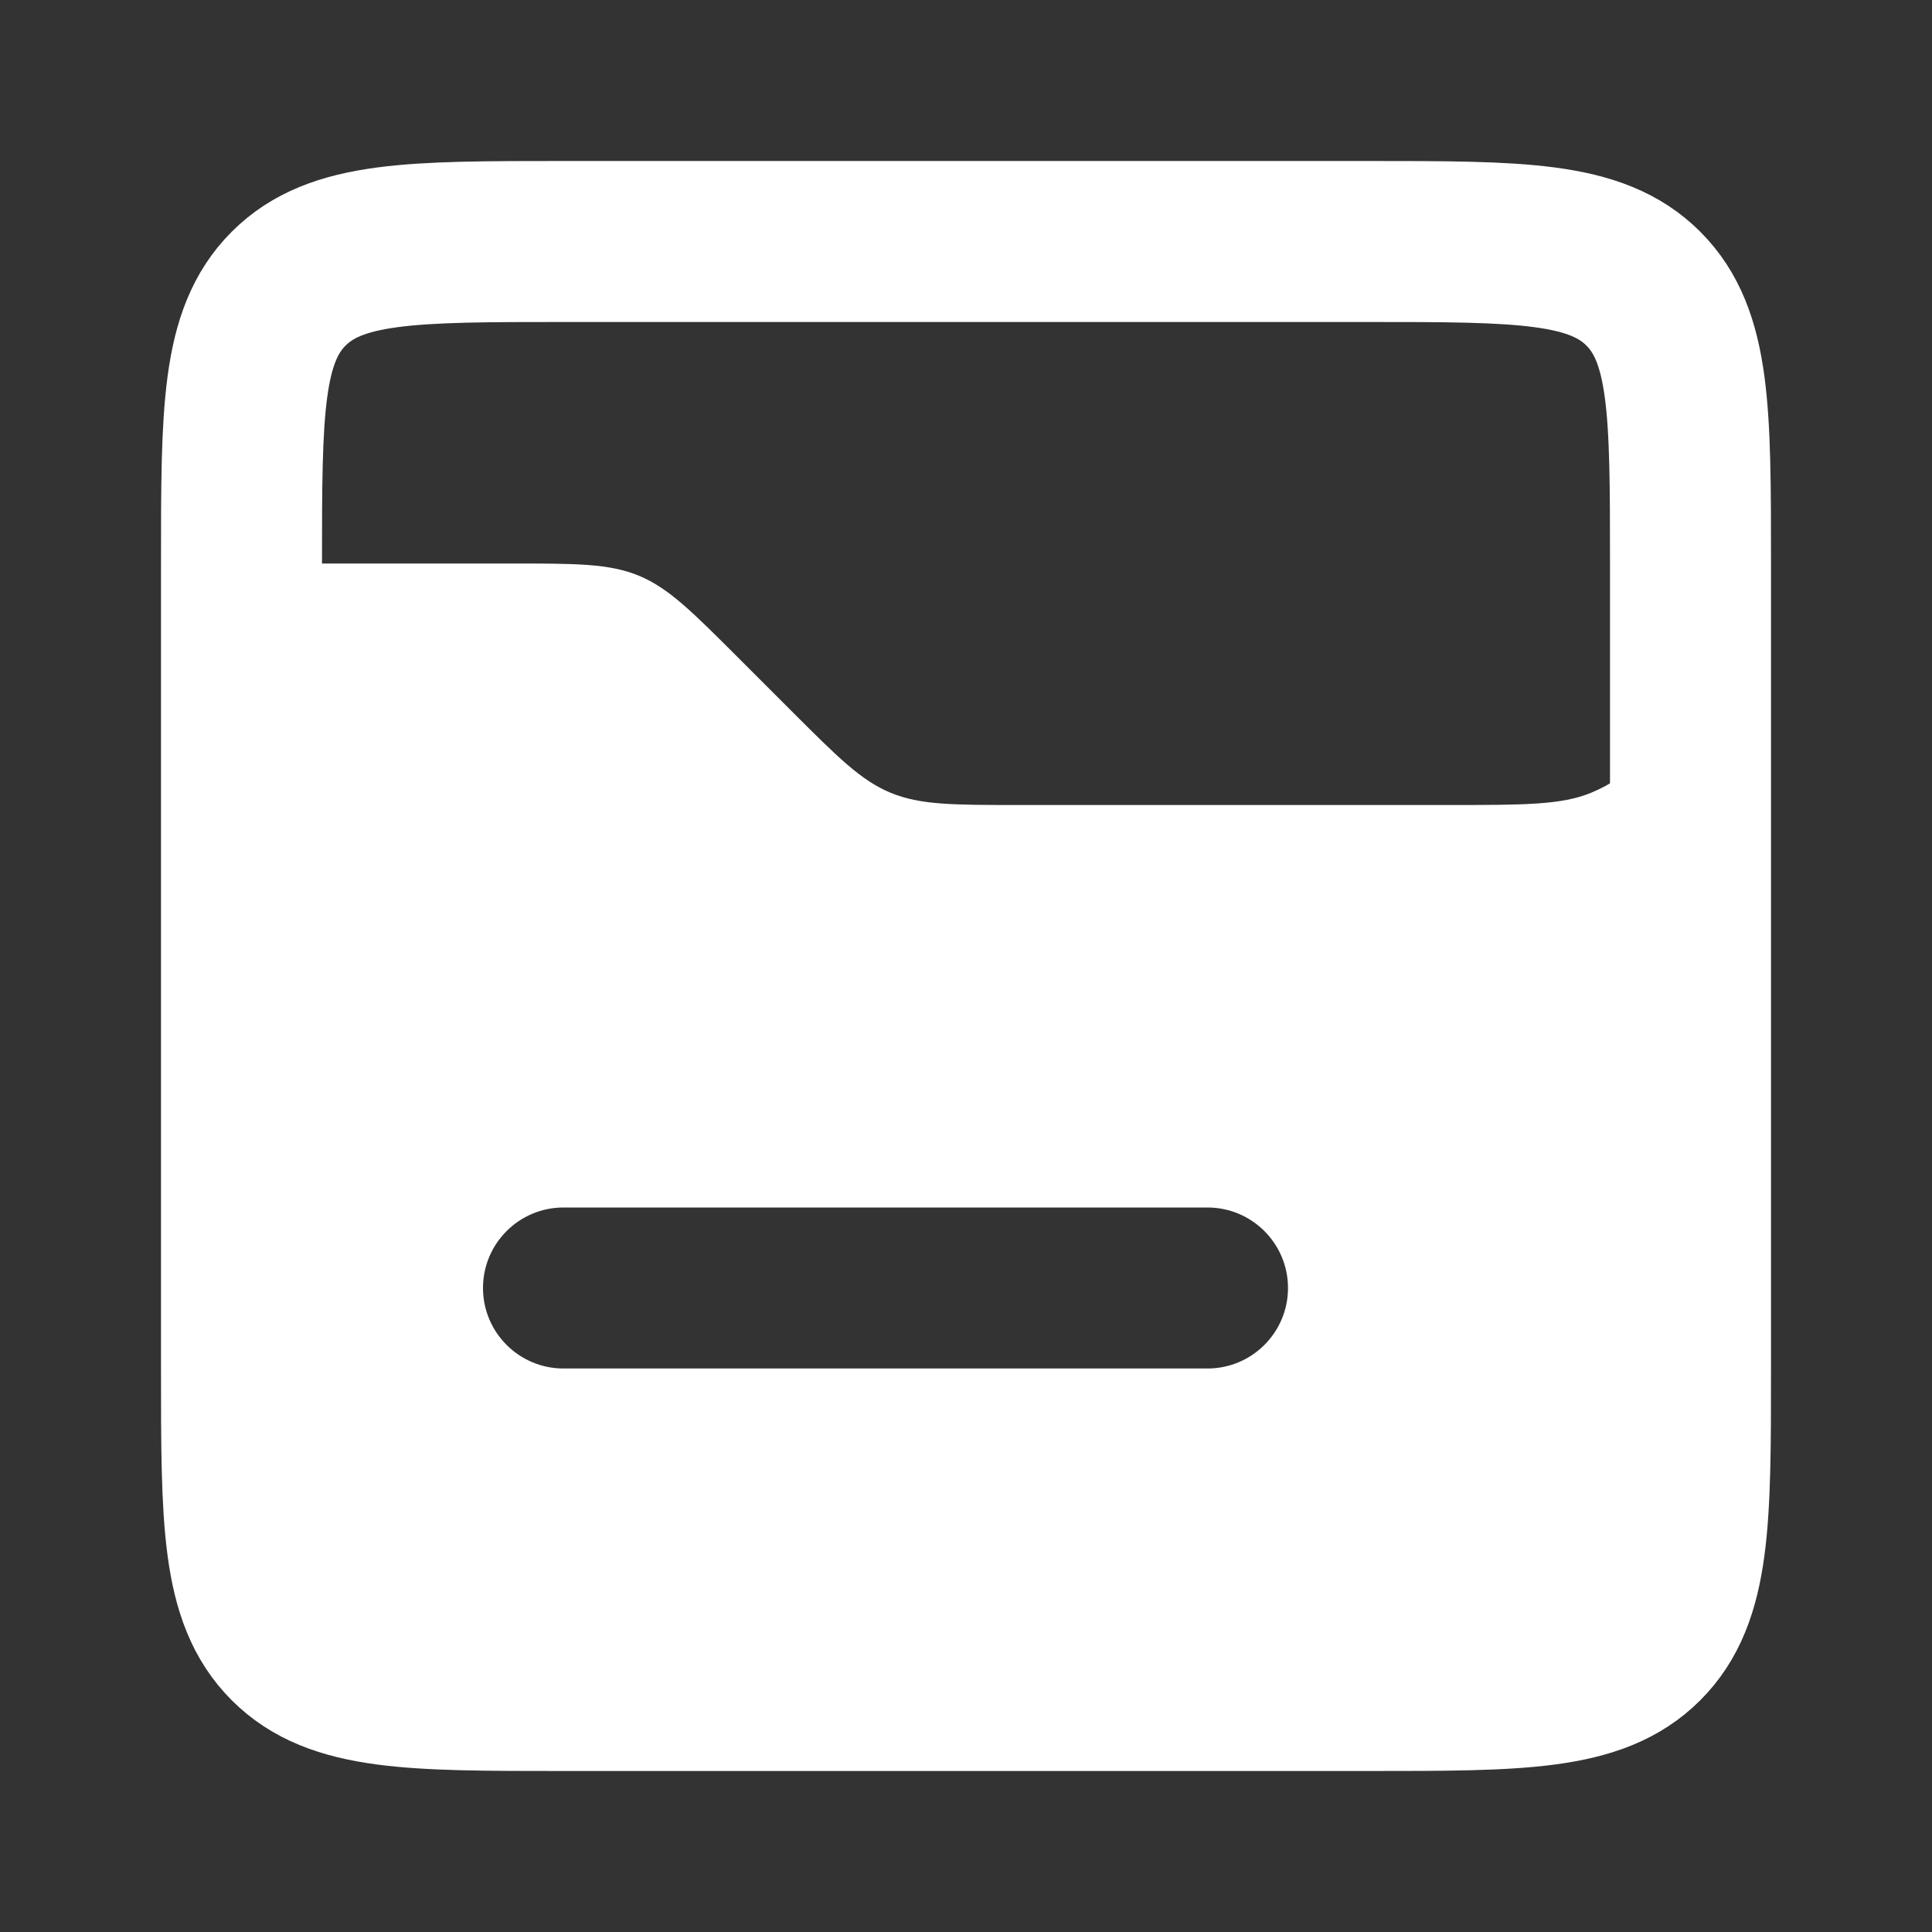 <svg width="27" height="27" viewBox="0 0 27 27" fill="none" xmlns="http://www.w3.org/2000/svg">
<rect x="0" y="0" width="27" height="27" fill="#333333" stroke="none"/>
<path d="M3.375 7.875C3.375 5.754 3.375 4.693 4.034 4.034C4.693 3.375 5.754 3.375 7.875 3.375H19.125C21.246 3.375 22.307 3.375 22.966 4.034C23.625 4.693 23.625 5.754 23.625 7.875V19.125C23.625 21.246 23.625 22.307 22.966 22.966C22.307 23.625 21.246 23.625 19.125 23.625H7.875C5.754 23.625 4.693 23.625 4.034 22.966C3.375 22.307 3.375 21.246 3.375 19.125V7.875Z" stroke="white" stroke-width="2.25"/>
<path fill-rule="evenodd" clip-rule="evenodd" d="M20.25 11.25H14.239C13.319 11.25 12.859 11.25 12.446 11.079C12.033 10.908 11.707 10.582 11.057 9.932L10.318 9.193C9.668 8.543 9.343 8.218 8.929 8.046C8.516 7.875 8.056 7.875 7.136 7.875H3.375V19.125C3.375 21.246 3.375 22.307 4.034 22.966C4.693 23.625 5.754 23.625 7.875 23.625H19.125C21.246 23.625 22.307 23.625 22.966 22.966C23.625 22.307 23.625 21.246 23.625 19.125V7.875C23.625 8.923 23.625 9.448 23.454 9.861C23.225 10.412 22.787 10.85 22.236 11.079C21.823 11.25 21.298 11.25 20.25 11.25ZM7.875 16.875C7.254 16.875 6.75 17.379 6.75 18C6.75 18.621 7.254 19.125 7.875 19.125H16.875C17.496 19.125 18 18.621 18 18C18 17.379 17.496 16.875 16.875 16.875H7.875Z" fill="white"/>
</svg>
